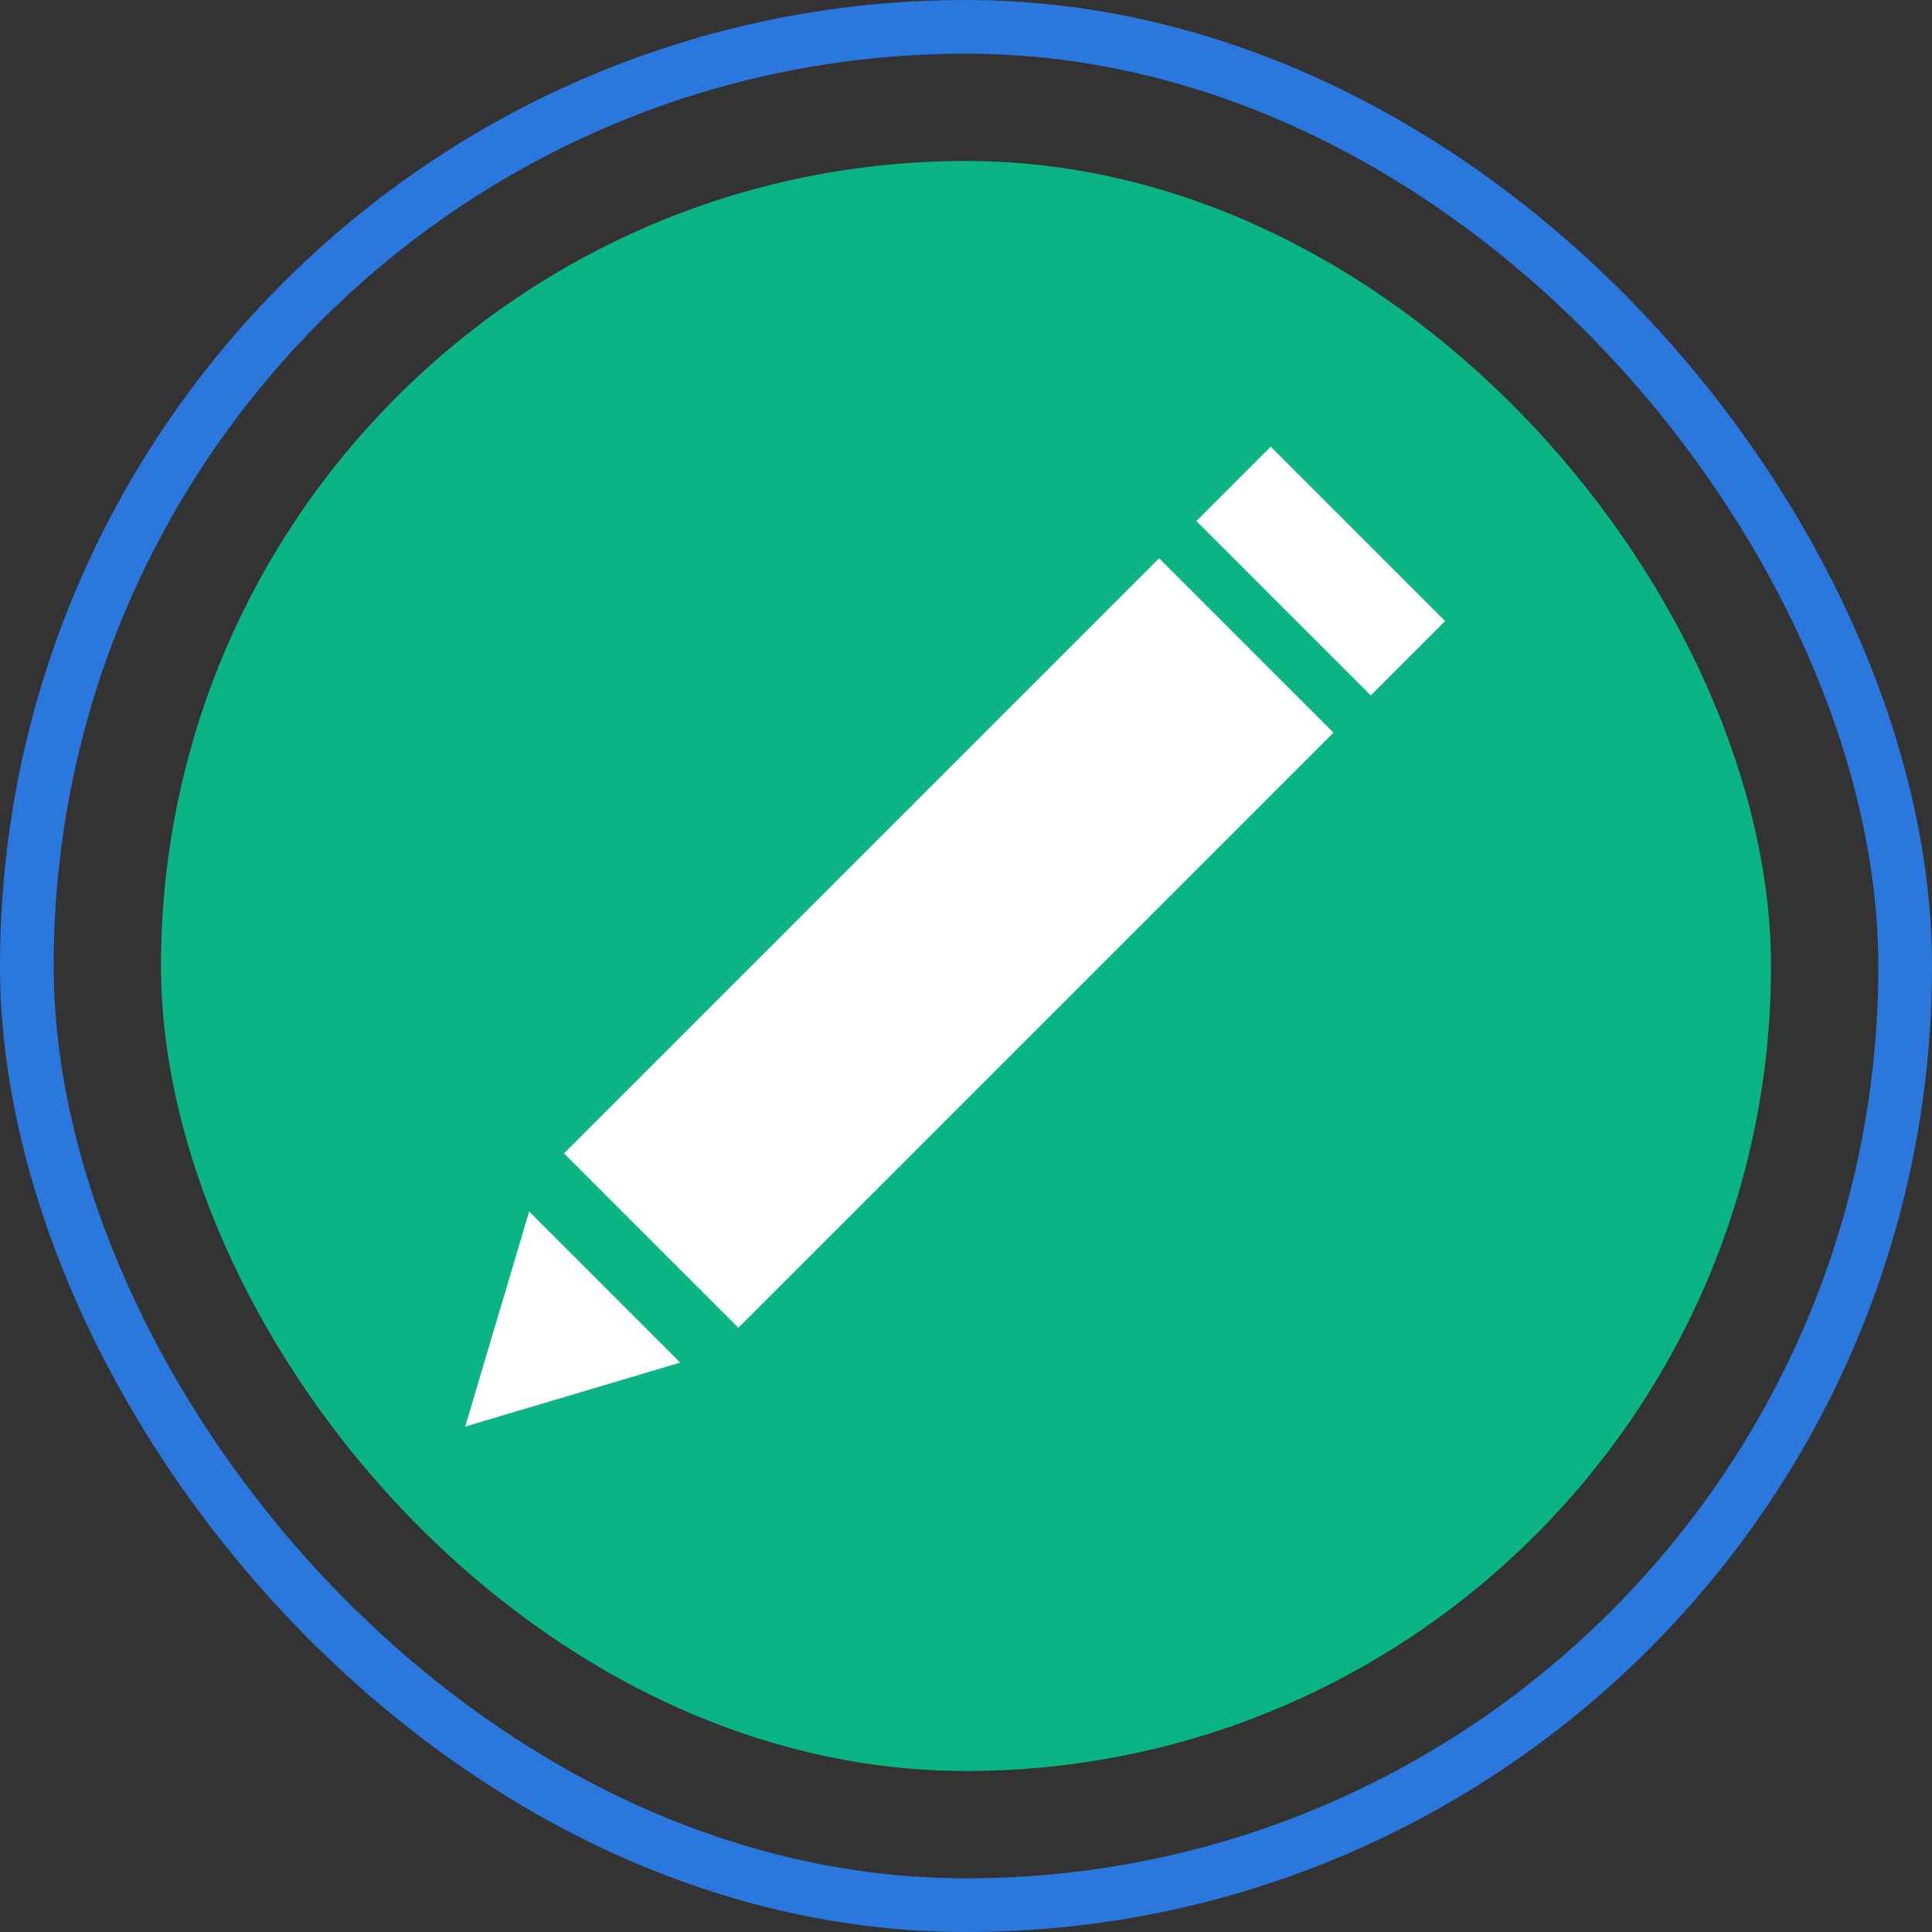 <svg width="36" height="36" viewBox="0 0 36 36" fill="none" xmlns="http://www.w3.org/2000/svg">
<rect x="0" y="0" width="36" height="36" fill="#333333" stroke="none"/>
<rect x="3" y="3" width="30" height="30" rx="15" fill="#0AB484"/>
<rect x="0.5" y="0.5" width="35" height="35" rx="17.5" stroke="#2A78DD"/>
<rect x="21.598" y="10.402" width="4.596" height="15.683" transform="rotate(45 21.598 10.402)" fill="white"/>
<rect x="23.678" y="8.323" width="4.596" height="1.96" transform="rotate(45 23.678 8.323)" fill="white"/>
<path d="M8.668 26.582L9.86 22.575L12.675 25.39L8.668 26.582Z" fill="white"/>
</svg>
